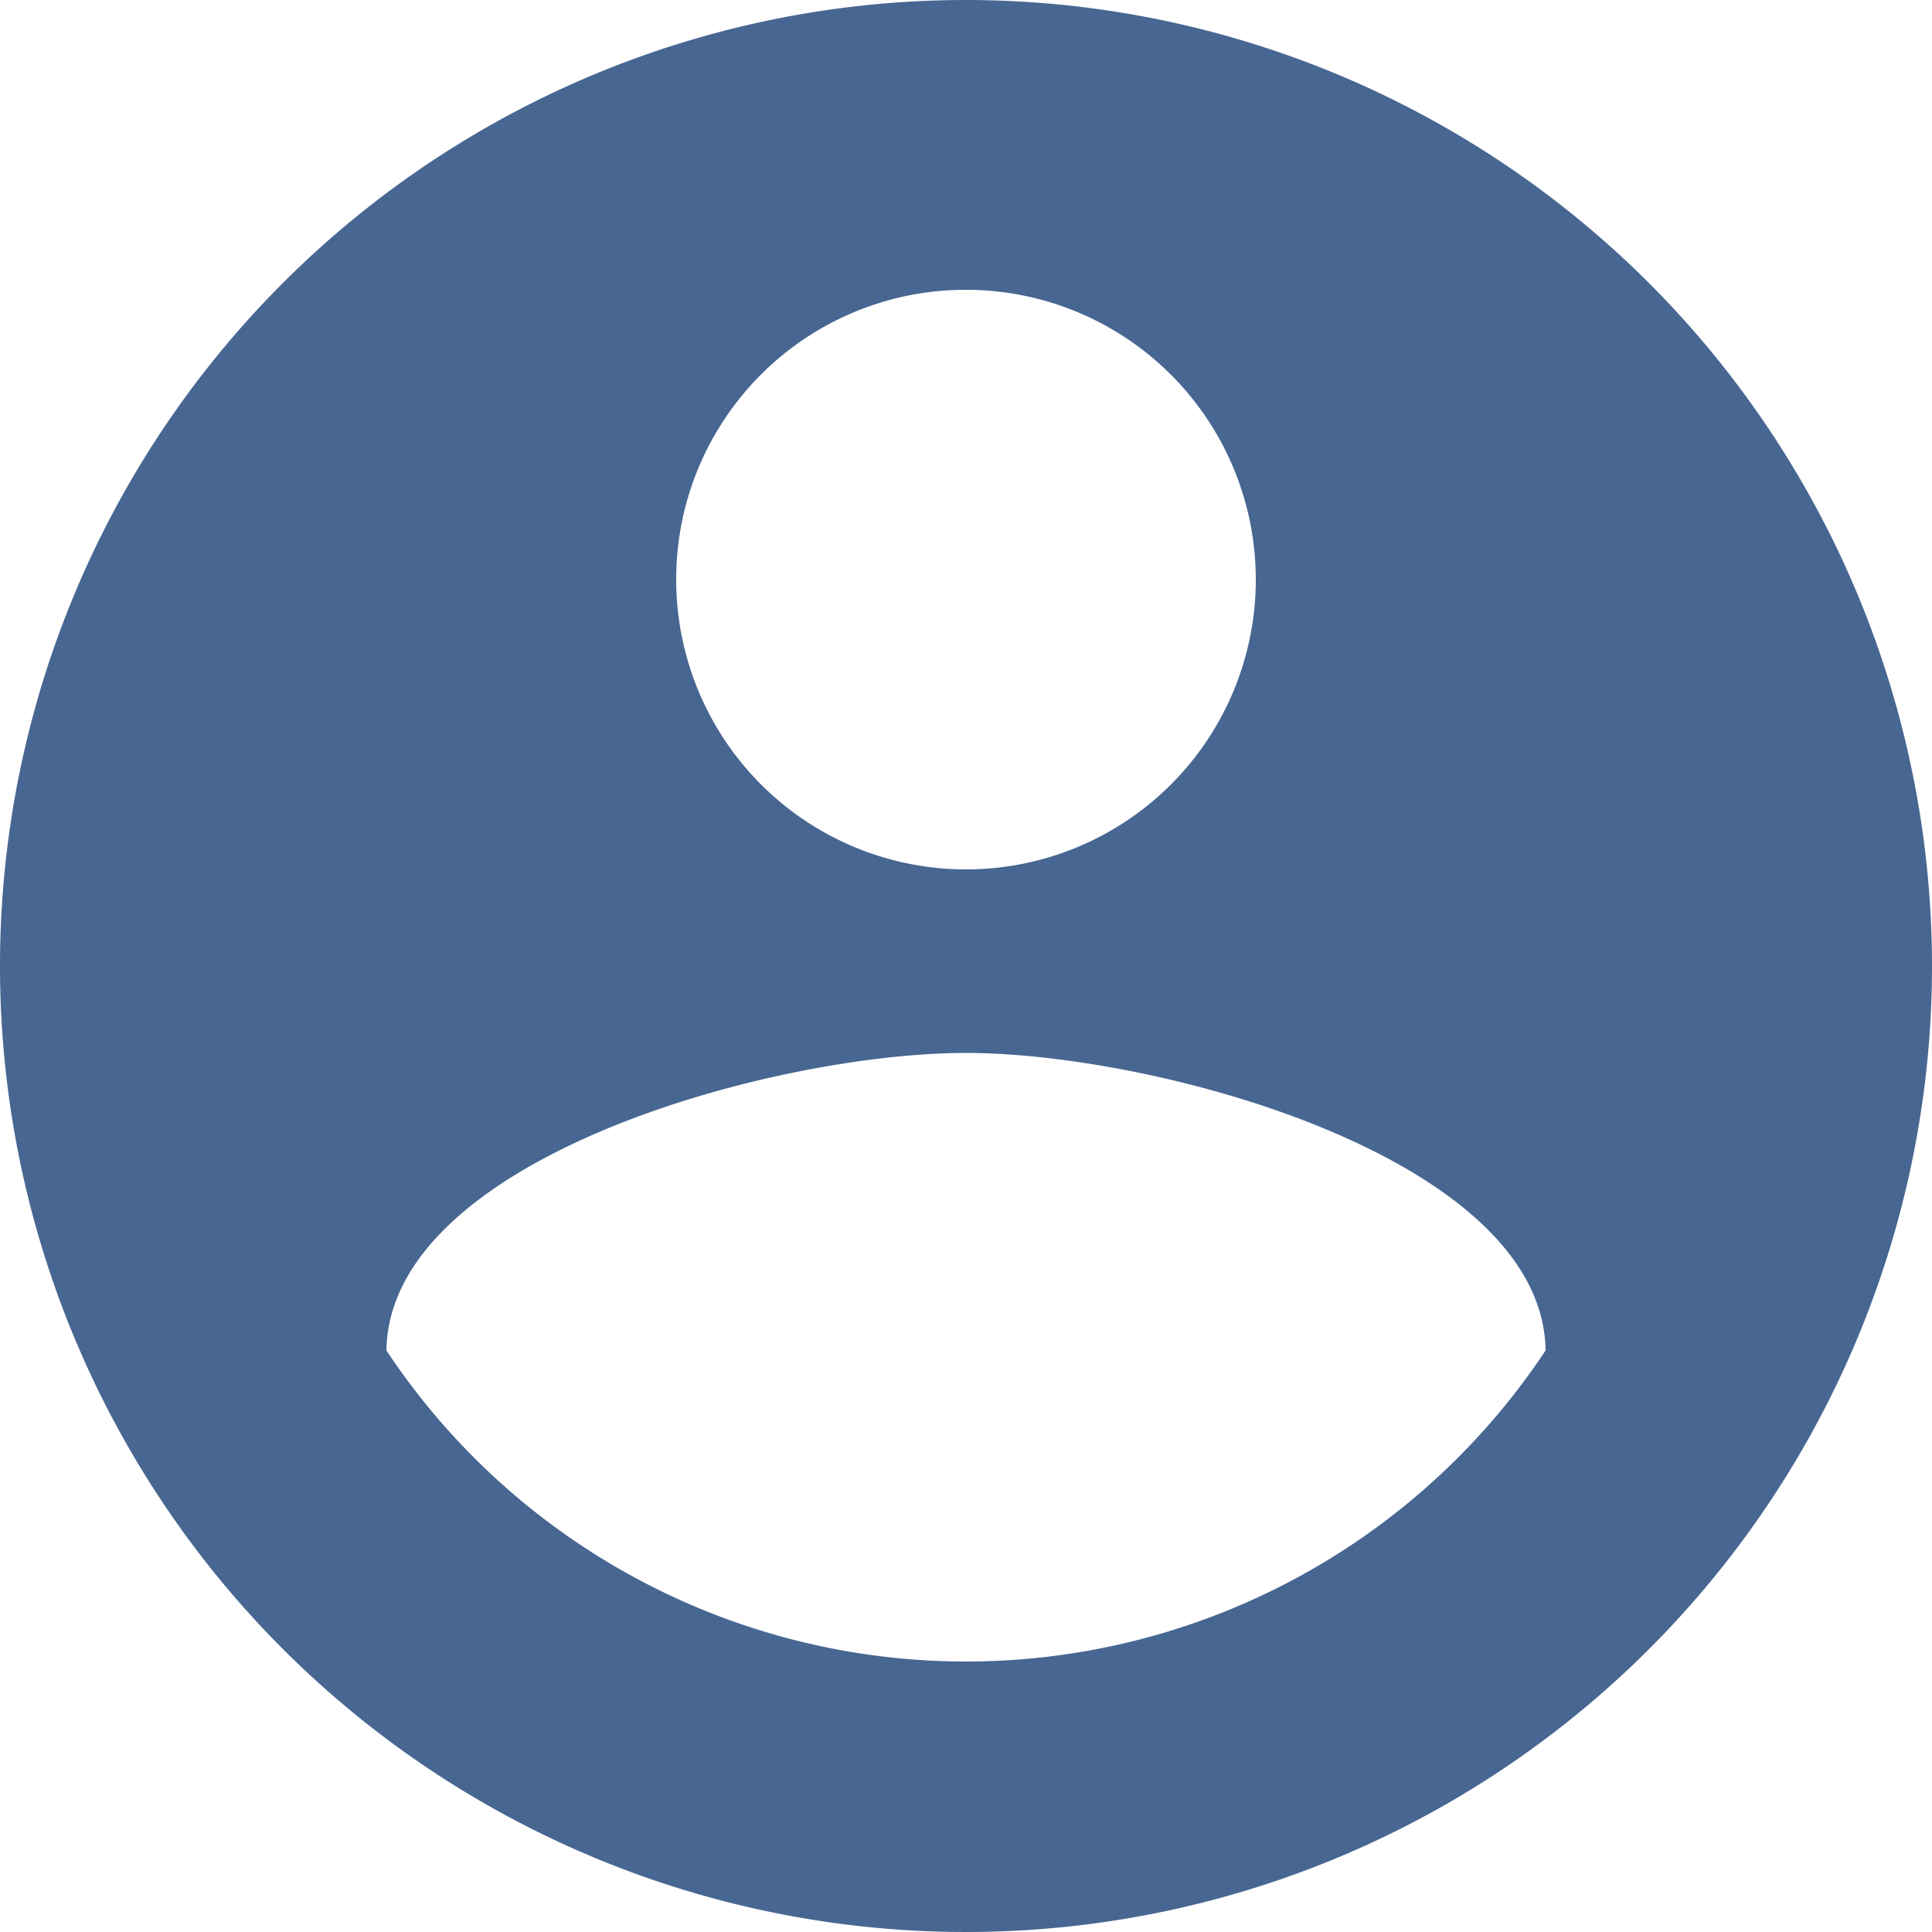 <svg xmlns="http://www.w3.org/2000/svg" width="50" height="50" viewBox="0 0 50 50">
  <path id="Icon_material-account-circle" data-name="Icon material-account-circle" d="M28,3A25,25,0,1,0,53,28,25.009,25.009,0,0,0,28,3Zm0,7.5A7.5,7.5,0,1,1,20.5,18,7.49,7.49,0,0,1,28,10.5ZM28,46a18,18,0,0,1-15-8.05c.075-4.975,10-7.7,15-7.7,4.975,0,14.925,2.725,15,7.7A18,18,0,0,1,28,46Z" transform="translate(-3 -3)" fill="#476692"/>
</svg>
